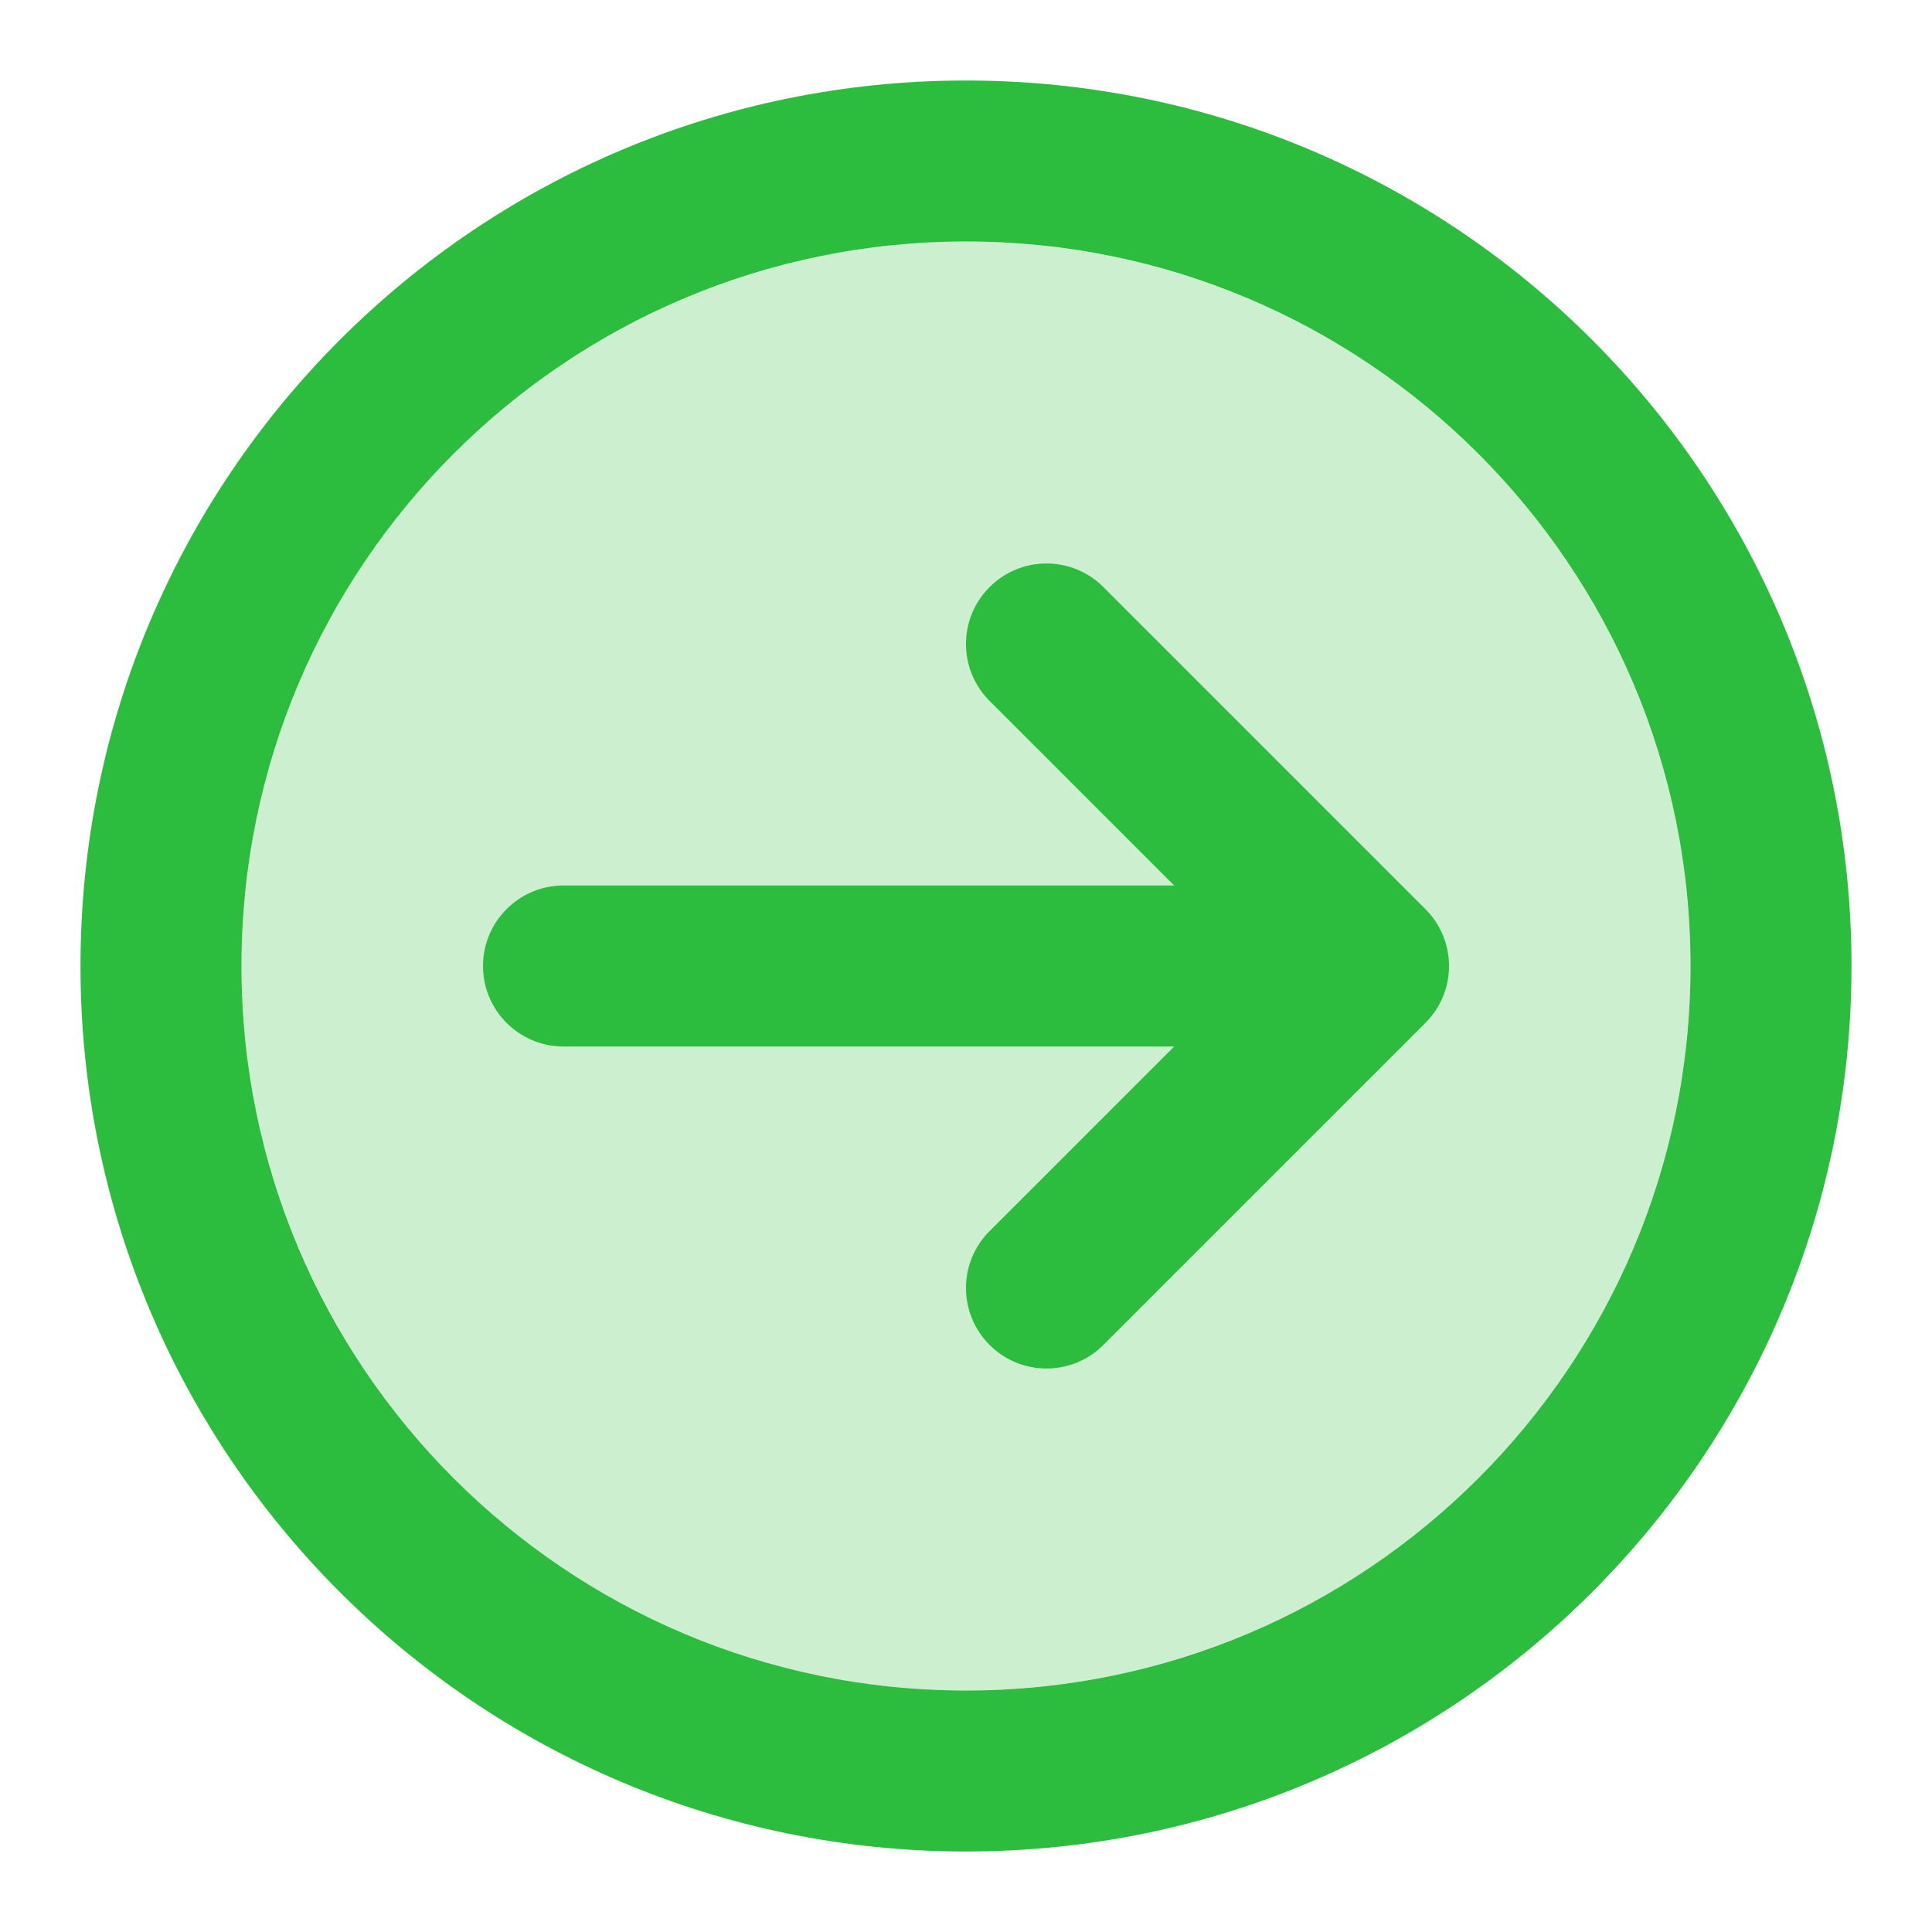 <svg xmlns="http://www.w3.org/2000/svg" width="24" height="24" viewBox="0 0 24 24"><g fill="none" fill-rule="evenodd"><rect width="24" height="24"/><g fill="#2CBD3E" transform="translate(1 1)"><circle cx="11" cy="11" r="9" fill-opacity=".24"/><path fill-rule="nonzero" d="M10,13.586 L10,6 C10,5.448 10.448,5 11,5 C11.552,5 12,5.448 12,6 L12,13.586 L14.293,11.293 C14.683,10.902 15.317,10.902 15.707,11.293 C16.098,11.683 16.098,12.317 15.707,12.707 L11.707,16.707 C11.317,17.098 10.683,17.098 10.293,16.707 L6.293,12.707 C5.902,12.317 5.902,11.683 6.293,11.293 C6.683,10.902 7.317,10.902 7.707,11.293 L10,13.586 Z M0,11 C0,4.925 4.925,3.71994563e-16 11,0 C17.075,-3.71994563e-16 22,4.925 22,11 C22,17.075 17.075,22 11,22 C4.925,22 0,17.075 0,11 Z M2,11 C2,15.971 6.029,20 11,20 C15.971,20 20,15.971 20,11 C20,6.029 15.971,2 11,2 C6.029,2 2,6.029 2,11 Z" transform="rotate(-90 11 11)"/></g></g></svg>